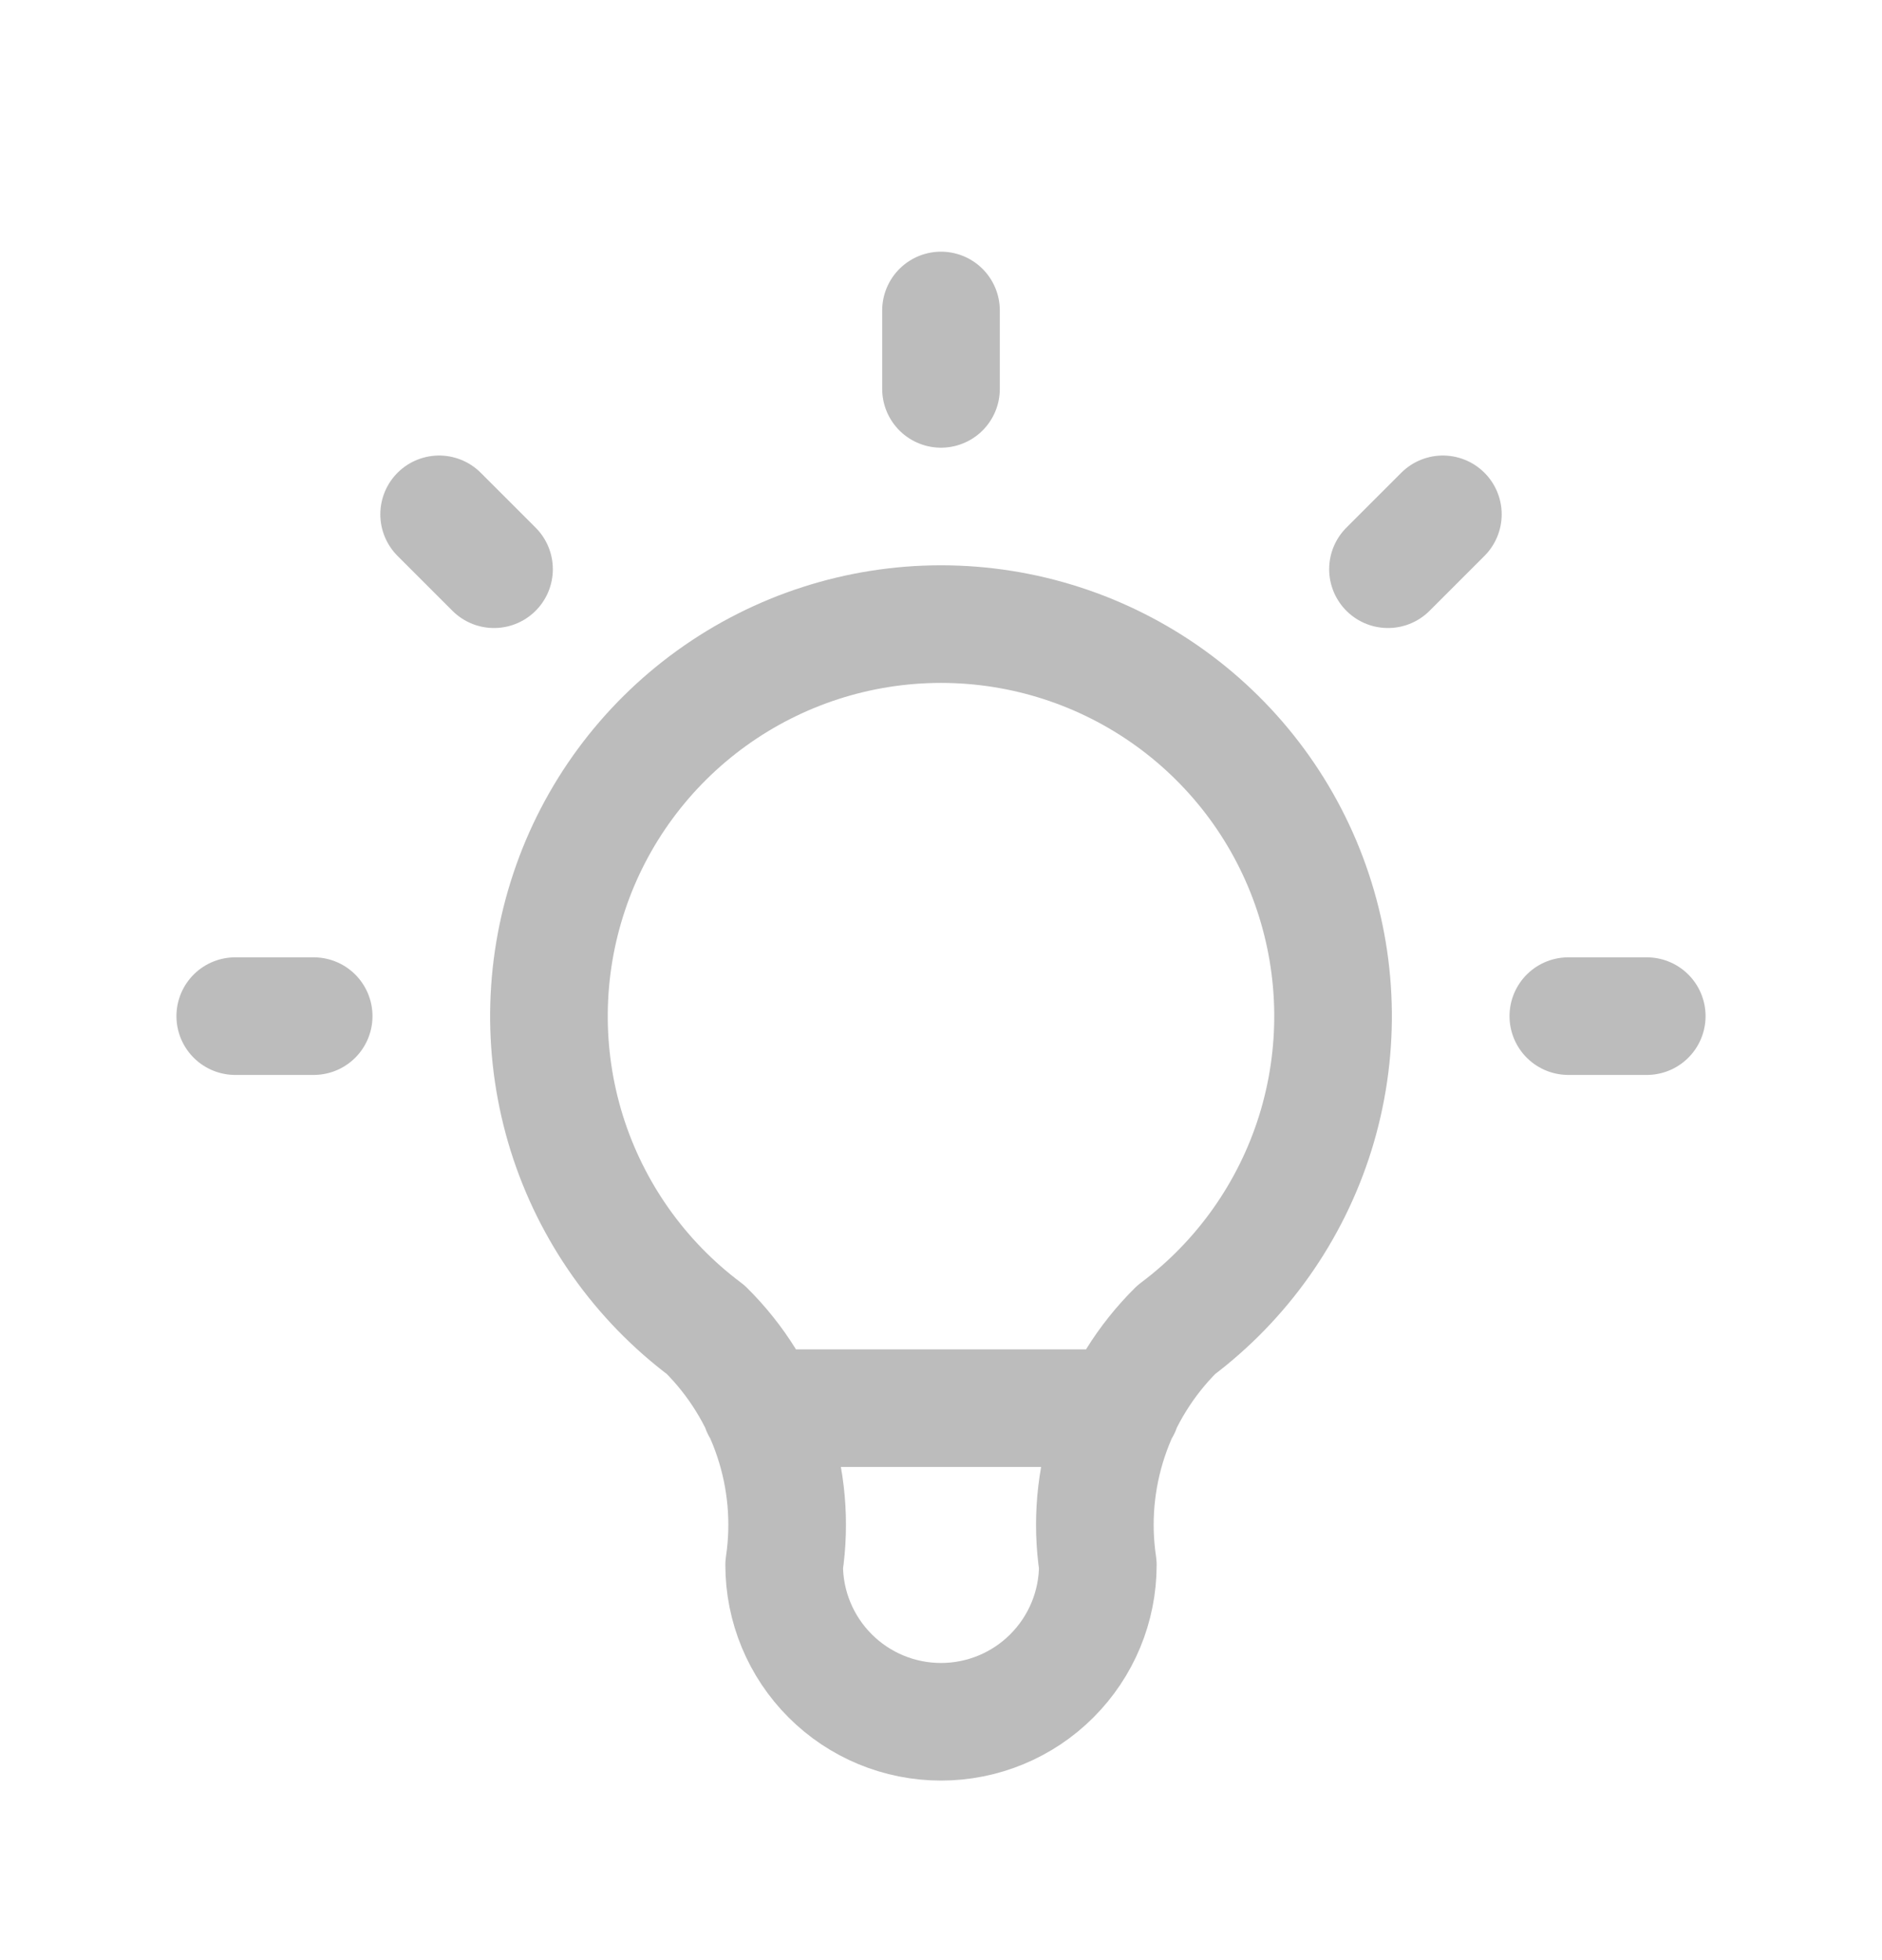 <svg width="24" height="25" viewBox="0 0 24 25" fill="none" xmlns="http://www.w3.org/2000/svg">
<g id="tabler:bulb">
<path id="Vector" d="M3 12.96H4M12 3.96V4.96M20 12.96H21M5.6 6.56L6.3 7.26M18.4 6.56L17.7 7.26M9.7 17.96H14.3M9 16.96C8.16 16.331 7.54 15.453 7.227 14.451C6.915 13.449 6.925 12.375 7.257 11.379C7.588 10.383 8.225 9.518 9.076 8.904C9.928 8.29 10.951 7.96 12 7.96C13.049 7.96 14.072 8.29 14.924 8.904C15.775 9.518 16.412 10.383 16.743 11.379C17.075 12.375 17.085 13.449 16.773 14.451C16.46 15.453 15.839 16.331 15 16.96C14.61 17.347 14.316 17.82 14.142 18.341C13.968 18.862 13.919 19.417 14 19.96C14 20.491 13.789 20.999 13.414 21.374C13.039 21.75 12.53 21.96 12 21.96C11.47 21.96 10.961 21.75 10.586 21.374C10.211 20.999 10 20.491 10 19.96C10.081 19.417 10.032 18.862 9.858 18.341C9.684 17.82 9.39 17.347 9 16.96Z" stroke="#BCBCBC" stroke-width="1.5" stroke-linecap="round" stroke-linejoin="round"/>
</g>
</svg>

